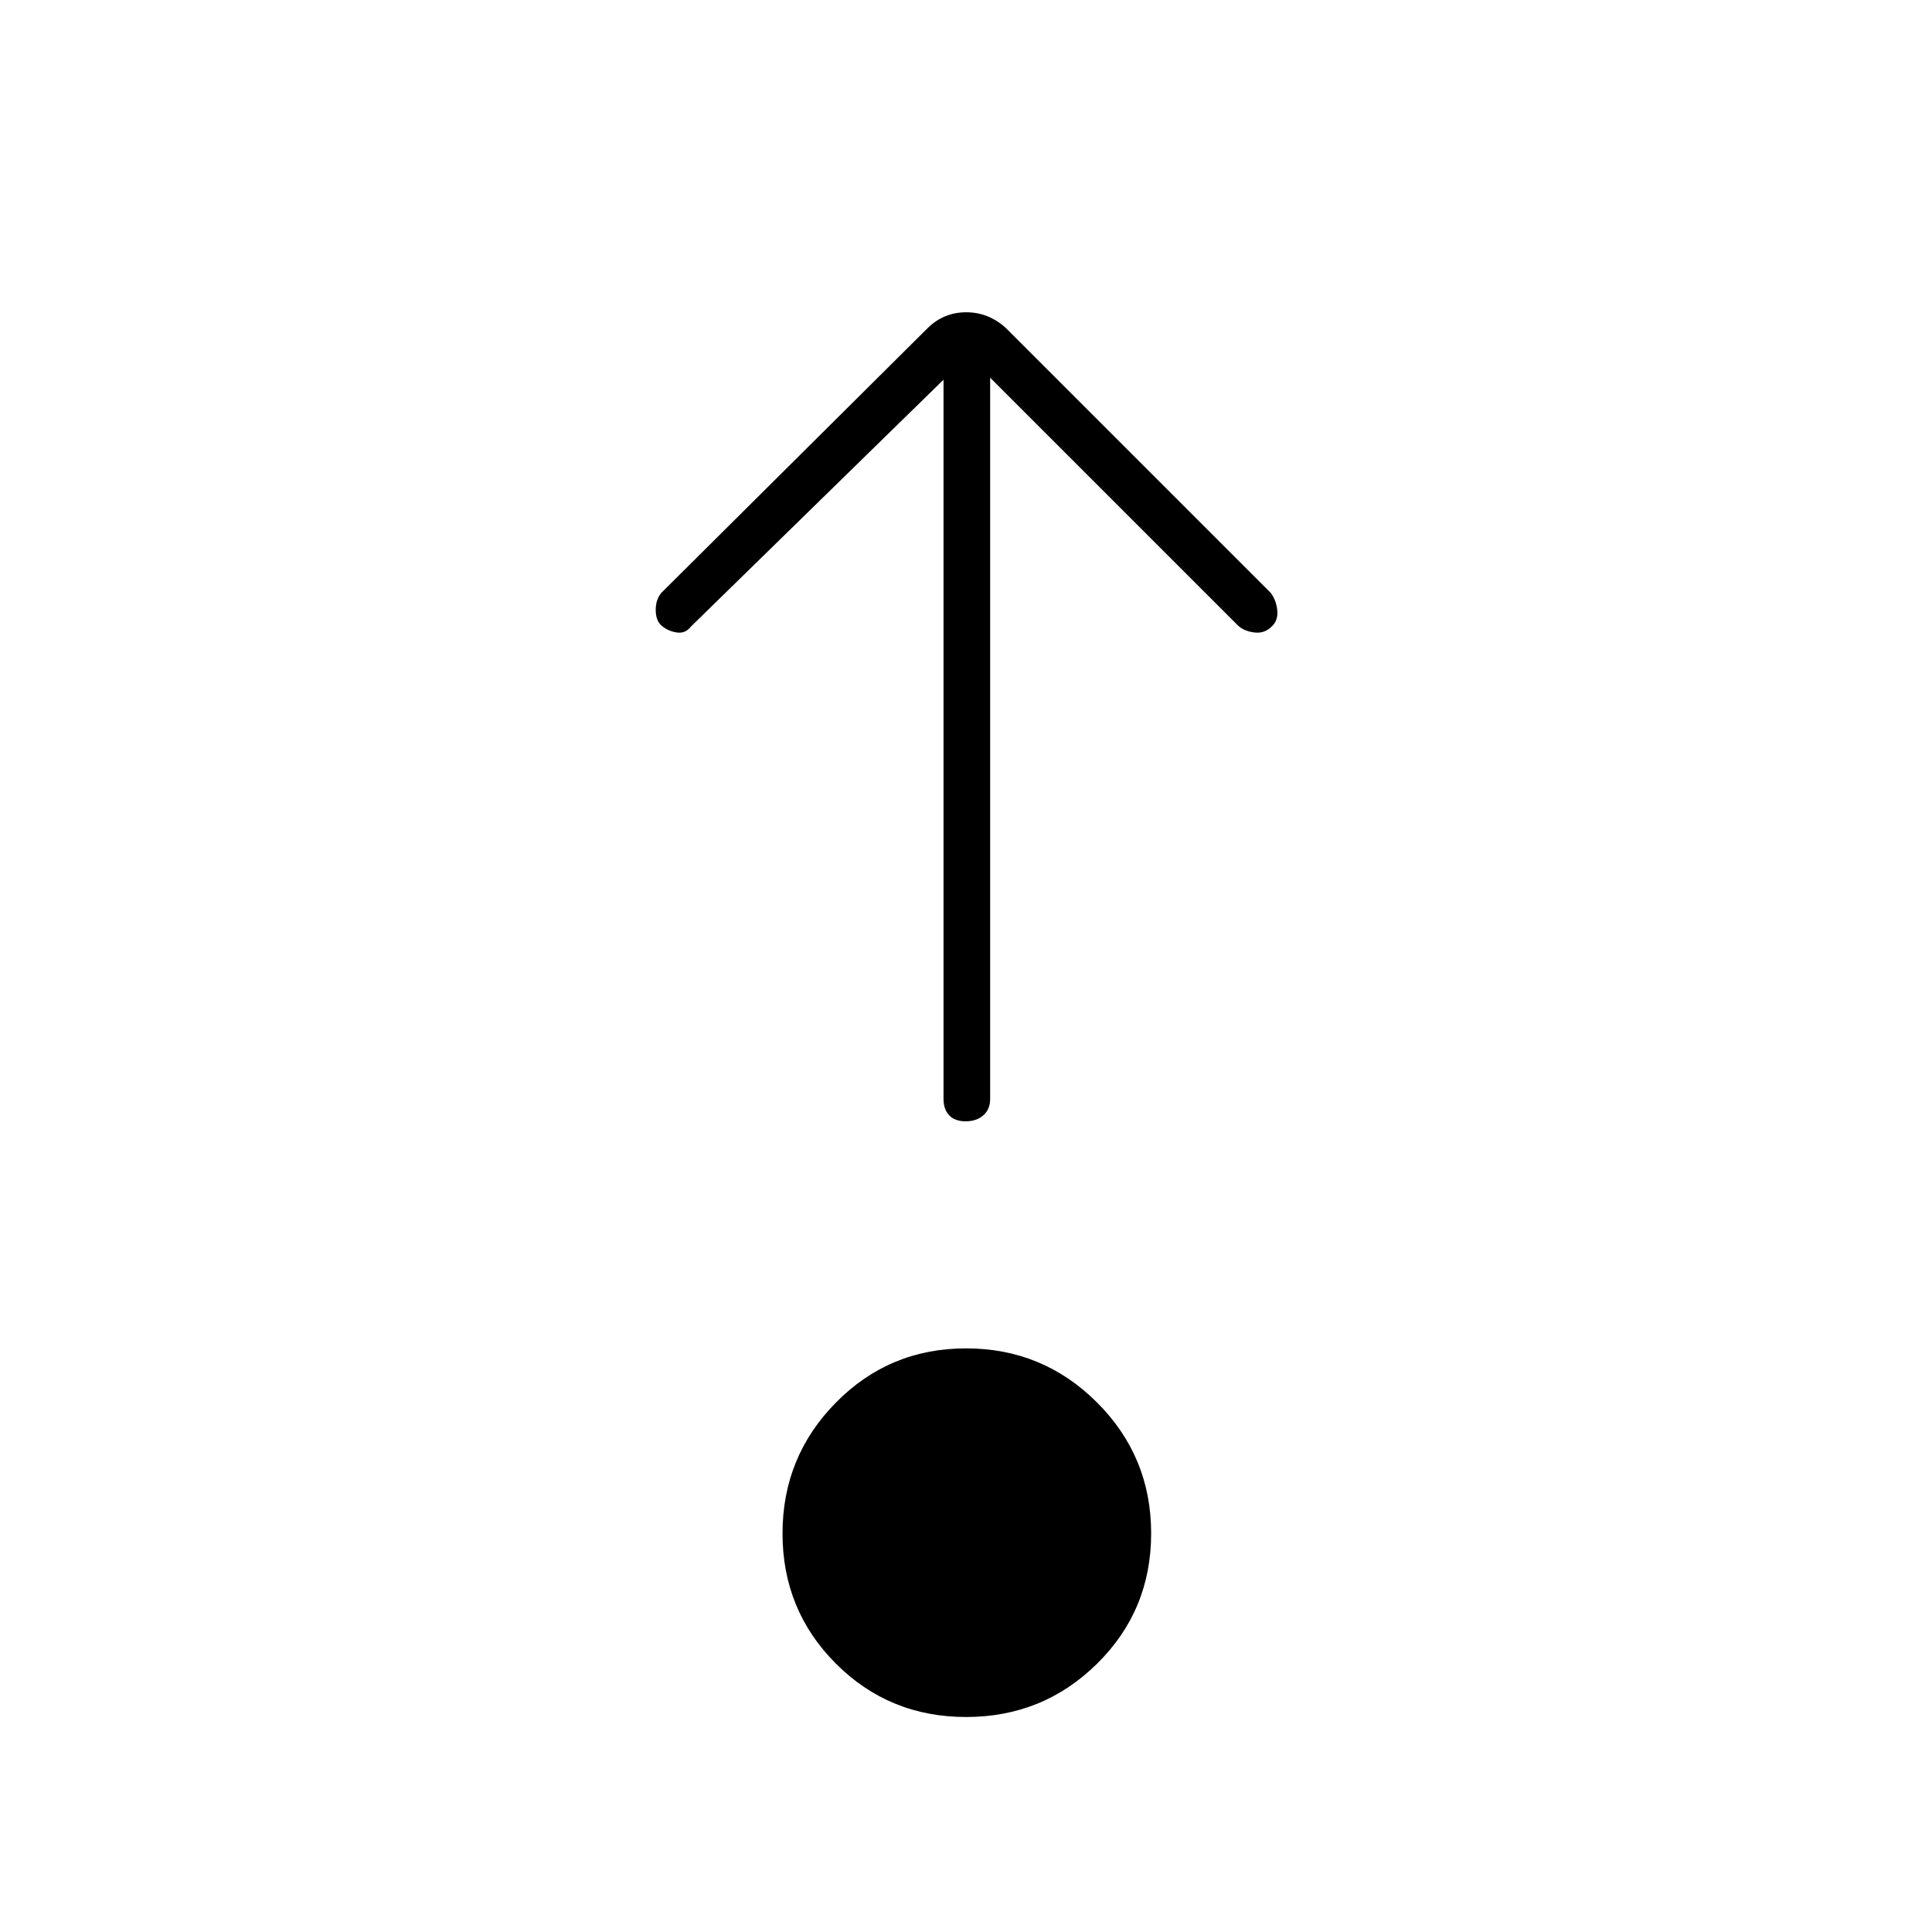 <svg xmlns="http://www.w3.org/2000/svg" height="40" viewBox="0 -960 960 960" width="40"><path d="M480.06-106.83q-38.23 0-64.73-26.54-26.5-26.54-26.5-64.67t26.54-65.04Q441.91-290 480.04-290t65.04 26.86Q572-236.28 572-198.06q0 38.23-26.86 64.73-26.86 26.5-65.08 26.5Zm-11.23-664.5-125.5 122.66q-2.83 3.67-7.26 2.92-4.44-.75-7.58-3.58-2.66-2.5-2.66-7.67t2.86-8.5L460.98-797q7.97-7.83 19.11-7.83t19.74 7.83l131.5 131.5q2.84 3.69 3.34 8.78.5 5.08-2.86 8.12-3.6 3.58-8.79 2.84-5.19-.74-8.02-3.57l-123-123V-414q0 5.27-3.41 8.22-3.42 2.95-8.75 2.95-5.34 0-8.17-2.95-2.84-2.95-2.84-8.22v-357.33Z"/></svg>
